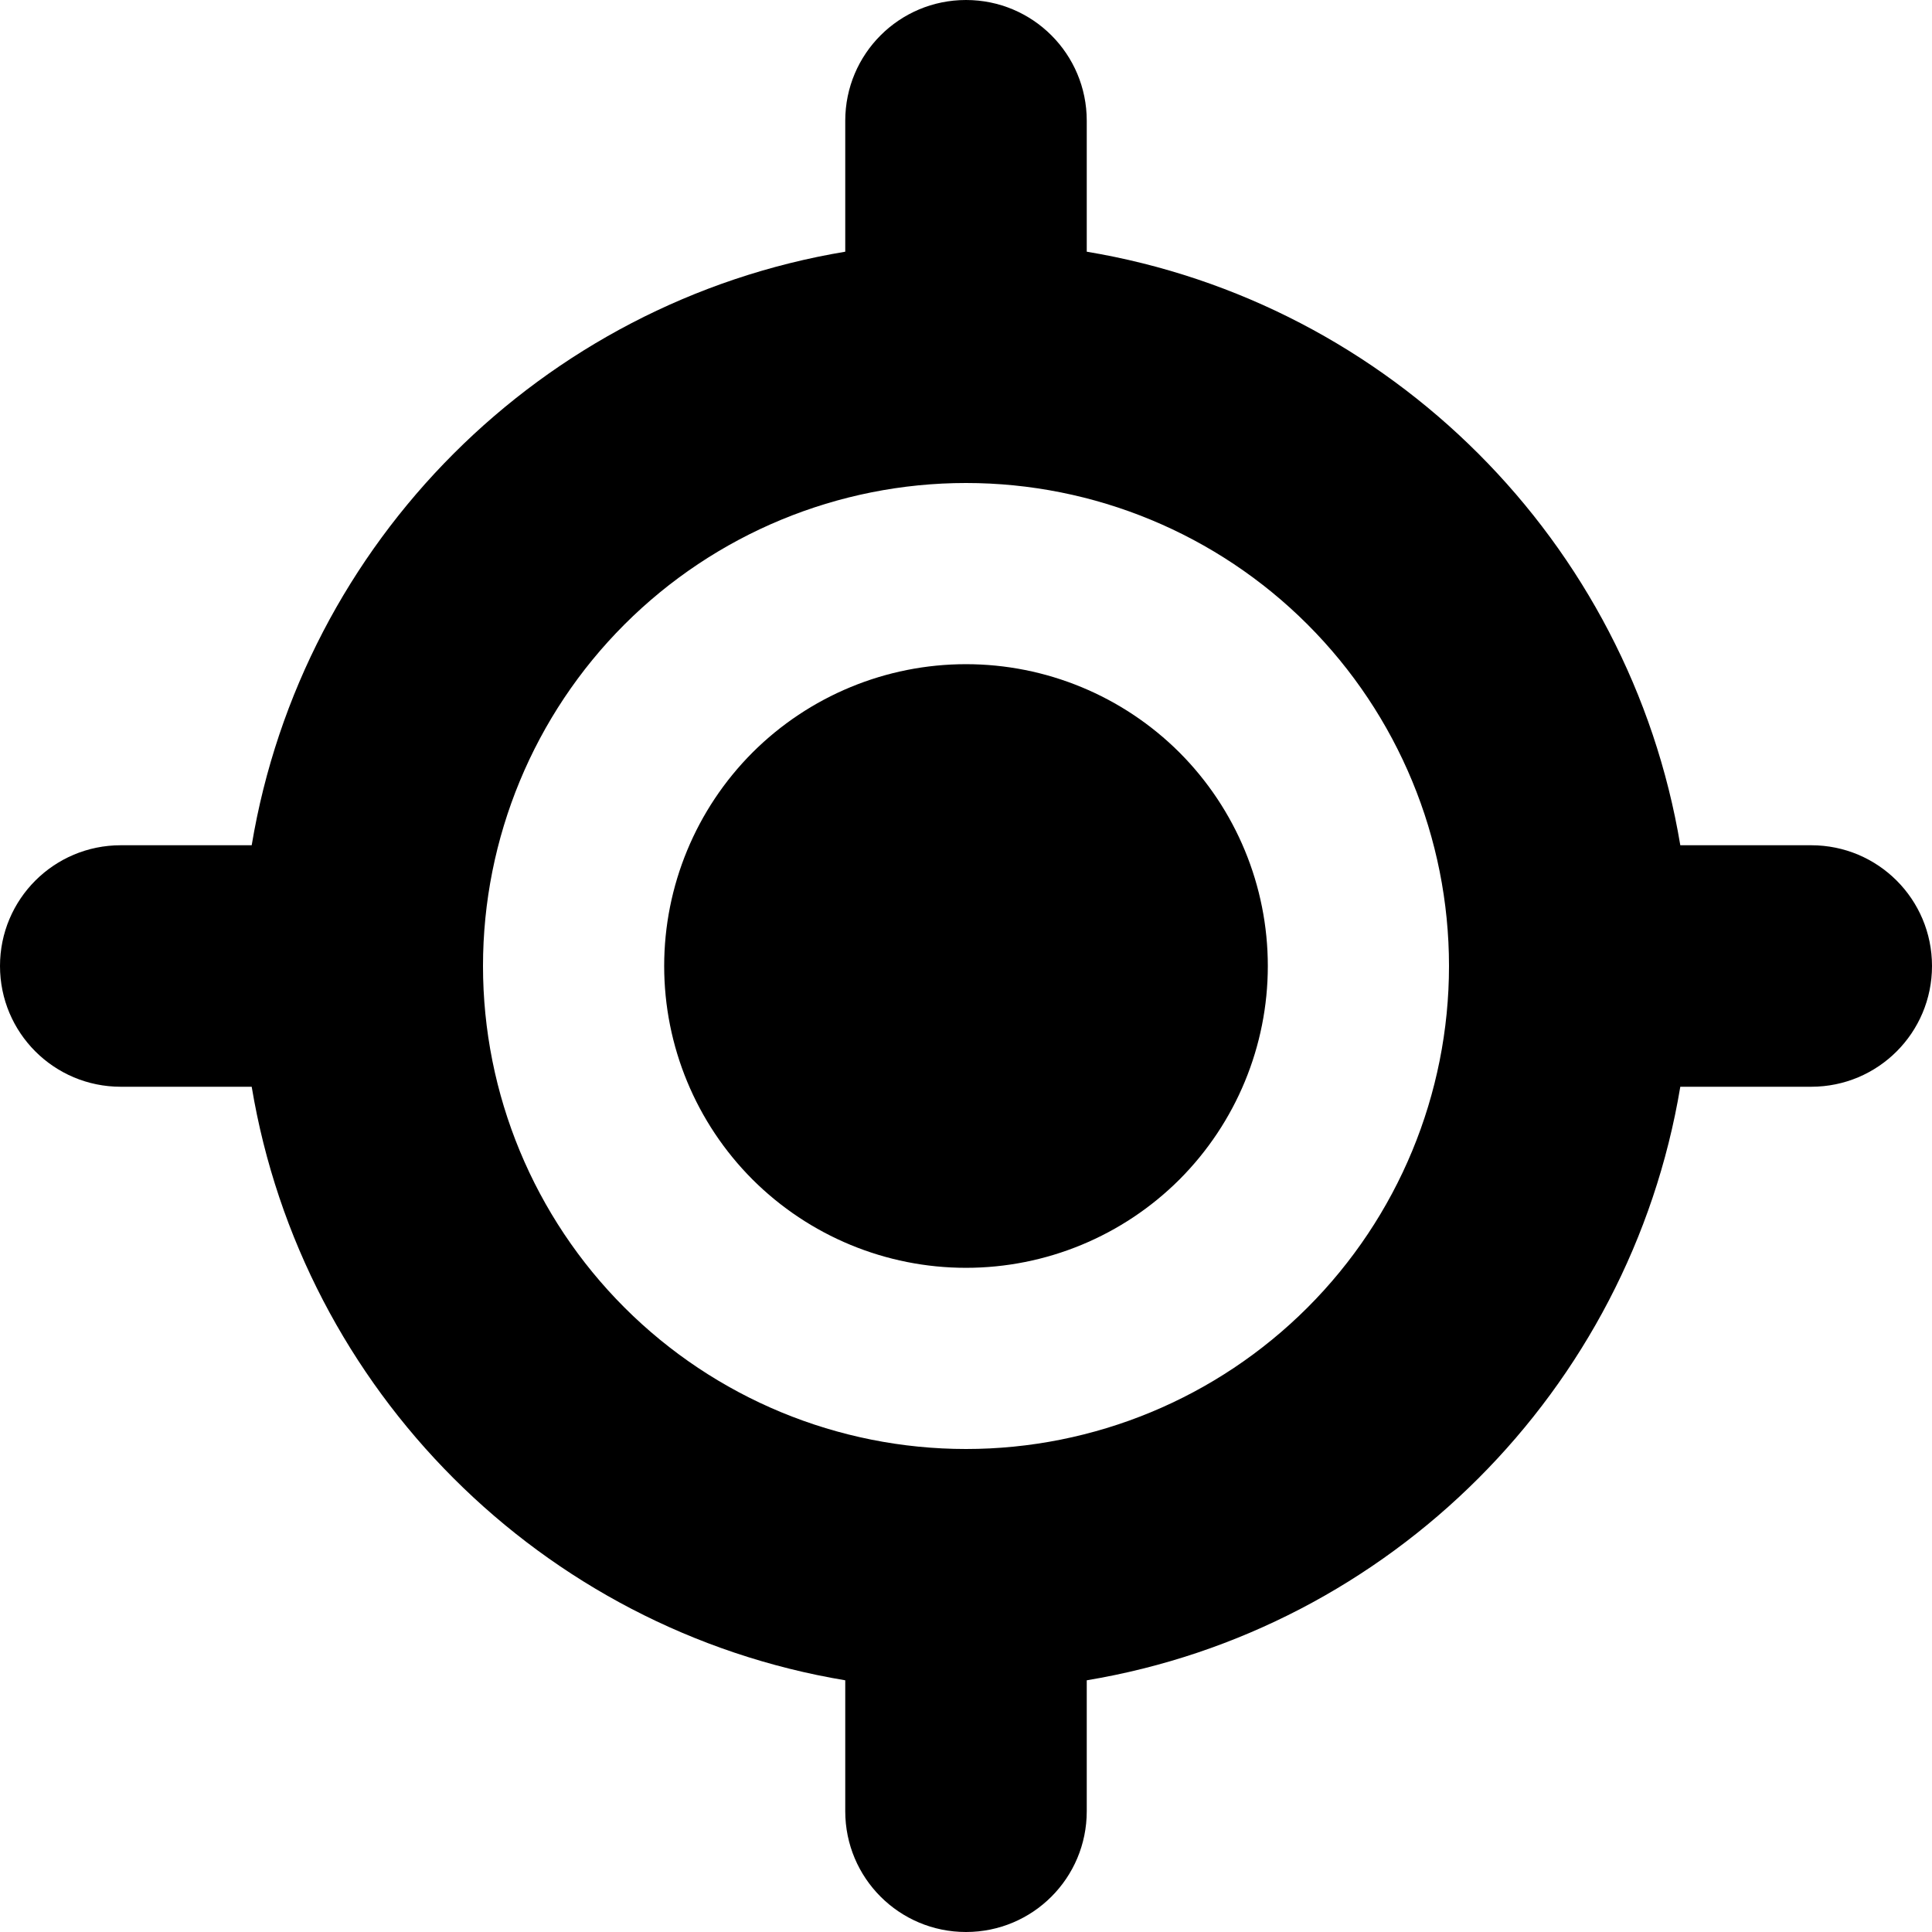 <svg width="18" height="18" viewBox="0 0 18 18" fill="none" xmlns="http://www.w3.org/2000/svg">
<g clip-path="url(#clip0_19987_3765)">
<path d="M9 0C9.622 0 10.125 0.503 10.125 1.125V2.345C12.952 2.816 15.184 5.048 15.655 7.875H16.875C17.497 7.875 18 8.378 18 9C18 9.622 17.497 10.125 16.875 10.125H15.655C15.184 12.952 12.952 15.184 10.125 15.655V16.875C10.125 17.497 9.622 18 9 18C8.378 18 7.875 17.497 7.875 16.875V15.655C5.048 15.184 2.816 12.952 2.345 10.125H1.125C0.503 10.125 0 9.622 0 9C0 8.378 0.503 7.875 1.125 7.875H2.345C2.816 5.048 5.048 2.816 7.875 2.345V1.125C7.875 0.503 8.378 0 9 0ZM4.5 9C4.5 10.194 4.974 11.338 5.818 12.182C6.662 13.026 7.807 13.5 9 13.5C10.194 13.5 11.338 13.026 12.182 12.182C13.026 11.338 13.5 10.194 13.5 9C13.5 7.807 13.026 6.662 12.182 5.818C11.338 4.974 10.194 4.5 9 4.5C7.807 4.5 6.662 4.974 5.818 5.818C4.974 6.662 4.5 7.807 4.5 9ZM9 6.188C9.746 6.188 10.461 6.484 10.989 7.011C11.516 7.539 11.812 8.254 11.812 9C11.812 9.746 11.516 10.461 10.989 10.989C10.461 11.516 9.746 11.812 9 11.812C8.254 11.812 7.539 11.516 7.011 10.989C6.484 10.461 6.188 9.746 6.188 9C6.188 8.254 6.484 7.539 7.011 7.011C7.539 6.484 8.254 6.188 9 6.188Z" fill="black"/>
</g>
<defs>
<clipPath id="clip0_19987_3765">
<rect width="18" height="18" fill="white"/>
</clipPath>
</defs>
</svg>
